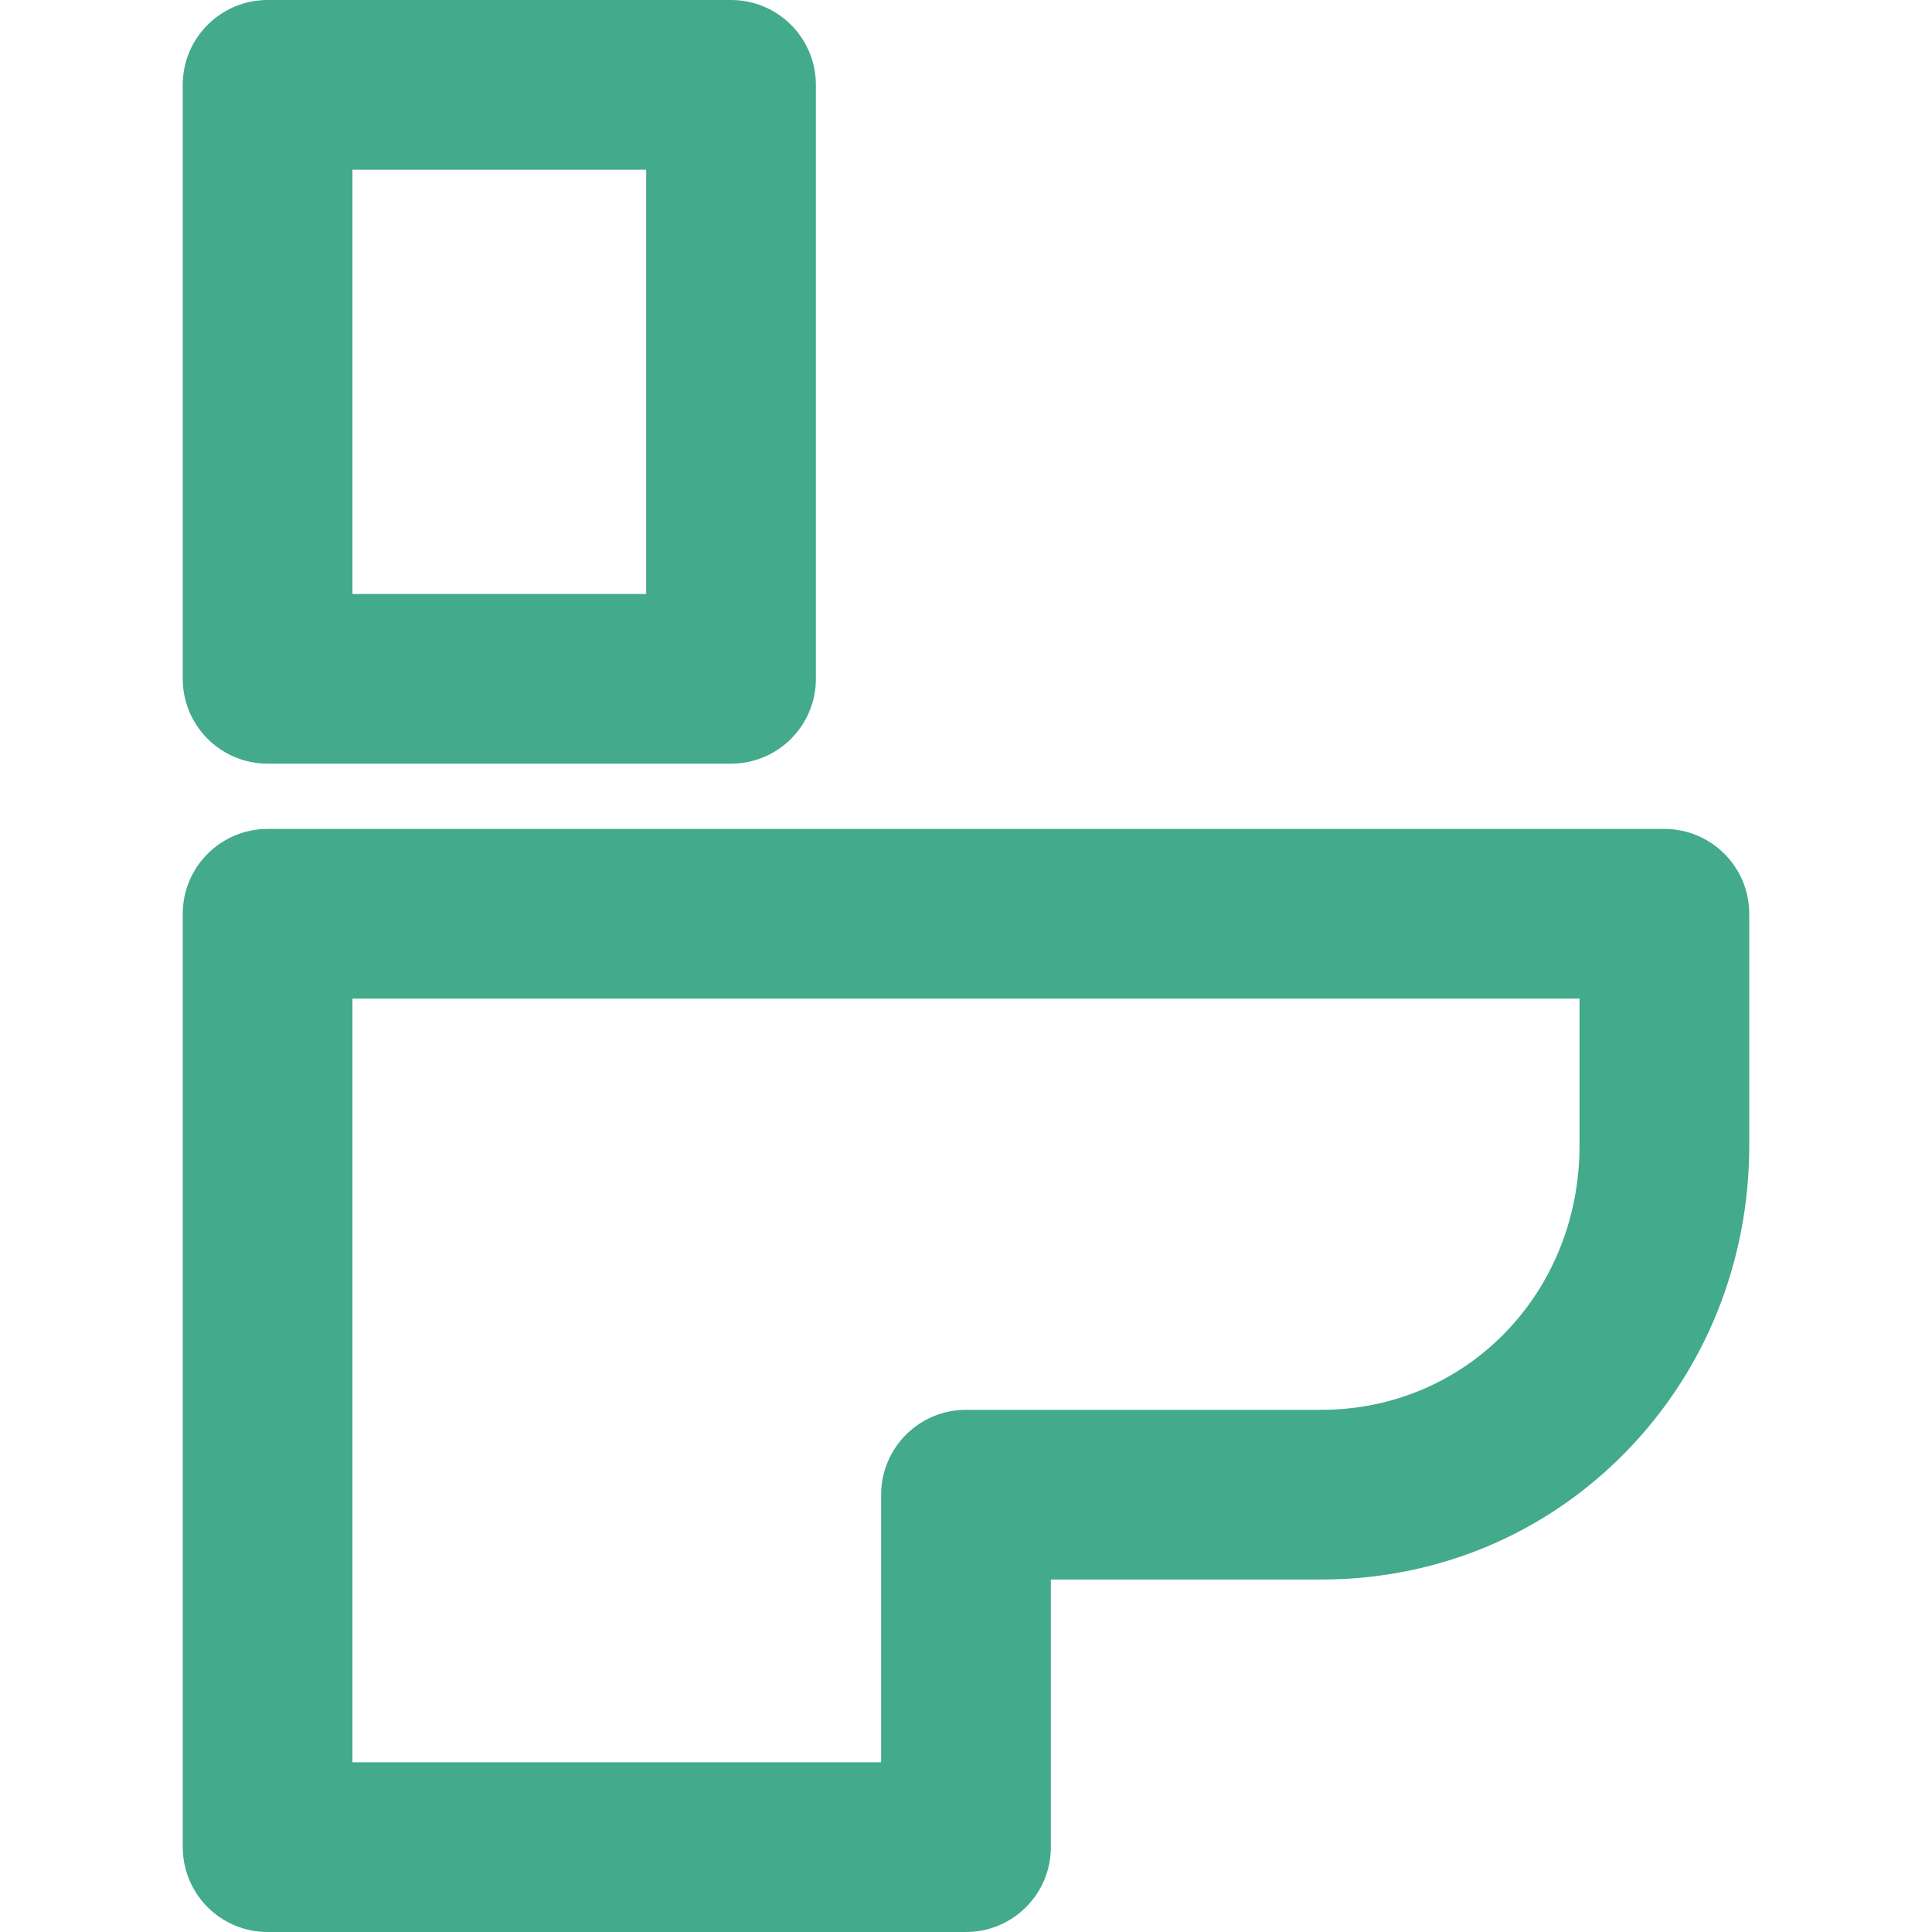 <?xml version="1.0" encoding="UTF-8" standalone="no"?>
<!-- Uploaded to: SVG Repo, www.svgrepo.com, Generator: SVG Repo Mixer Tools -->

<svg
   fill="#000000"
   height="800px"
   width="800px"
   version="1.1"
   id="Capa_1"
   viewBox="0 0 297 297"
   xml:space="preserve"
   sodipodi:docname="toilet.svg"
   inkscape:version="1.3.2 (091e20ef0f, 2023-11-25, custom)"
   xmlns:inkscape="http://www.inkscape.org/namespaces/inkscape"
   xmlns:sodipodi="http://sodipodi.sourceforge.net/DTD/sodipodi-0.dtd"
   xmlns="http://www.w3.org/2000/svg"
   xmlns:svg="http://www.w3.org/2000/svg"><defs
   id="defs2" /><sodipodi:namedview
   id="namedview2"
   pagecolor="#ffffff"
   bordercolor="#000000"
   borderopacity="0.25"
   inkscape:showpageshadow="2"
   inkscape:pageopacity="0.0"
   inkscape:pagecheckerboard="0"
   inkscape:deskcolor="#d1d1d1"
   inkscape:zoom="1.065"
   inkscape:cx="400"
   inkscape:cy="400"
   inkscape:window-width="1920"
   inkscape:window-height="1056"
   inkscape:window-x="0"
   inkscape:window-y="0"
   inkscape:window-maximized="1"
   inkscape:current-layer="Capa_1" />
<g
   id="g2"
   style="fill:#43aa8b;fill-opacity:1">
	<path
   d="M255.861,127.429H41.139c-7.204,0-13.044,5.84-13.044,13.044v143.483c0,7.204,5.84,13.044,13.044,13.044H148.5   c7.204,0,13.044-5.84,13.044-13.044v-41.139h41.557c17.858,0,34.5-6.976,46.859-19.641c12.217-12.52,18.946-29.249,18.946-47.104   v-35.599C268.905,133.269,263.065,127.429,255.861,127.429z M242.818,176.072c0,22.798-17.445,40.657-39.717,40.657H148.5   c-7.204,0-13.044,5.84-13.044,13.044v41.139H54.182V153.517h188.635V176.072z"
   id="path1"
   style="stroke:none;fill:#43aa8b;fill-opacity:1" />
	<path
   d="M41.139,117.395h71.24c7.204,0,13.044-5.84,13.044-13.044V13.044C125.422,5.84,119.582,0,112.378,0h-71.24   c-7.204,0-13.044,5.84-13.044,13.044v91.307C28.095,111.555,33.935,117.395,41.139,117.395z M54.182,26.088h45.152v65.22H54.182   V26.088z"
   id="path2"
   style="stroke:none;fill:#43aa8b;fill-opacity:1" />
</g>
</svg>
